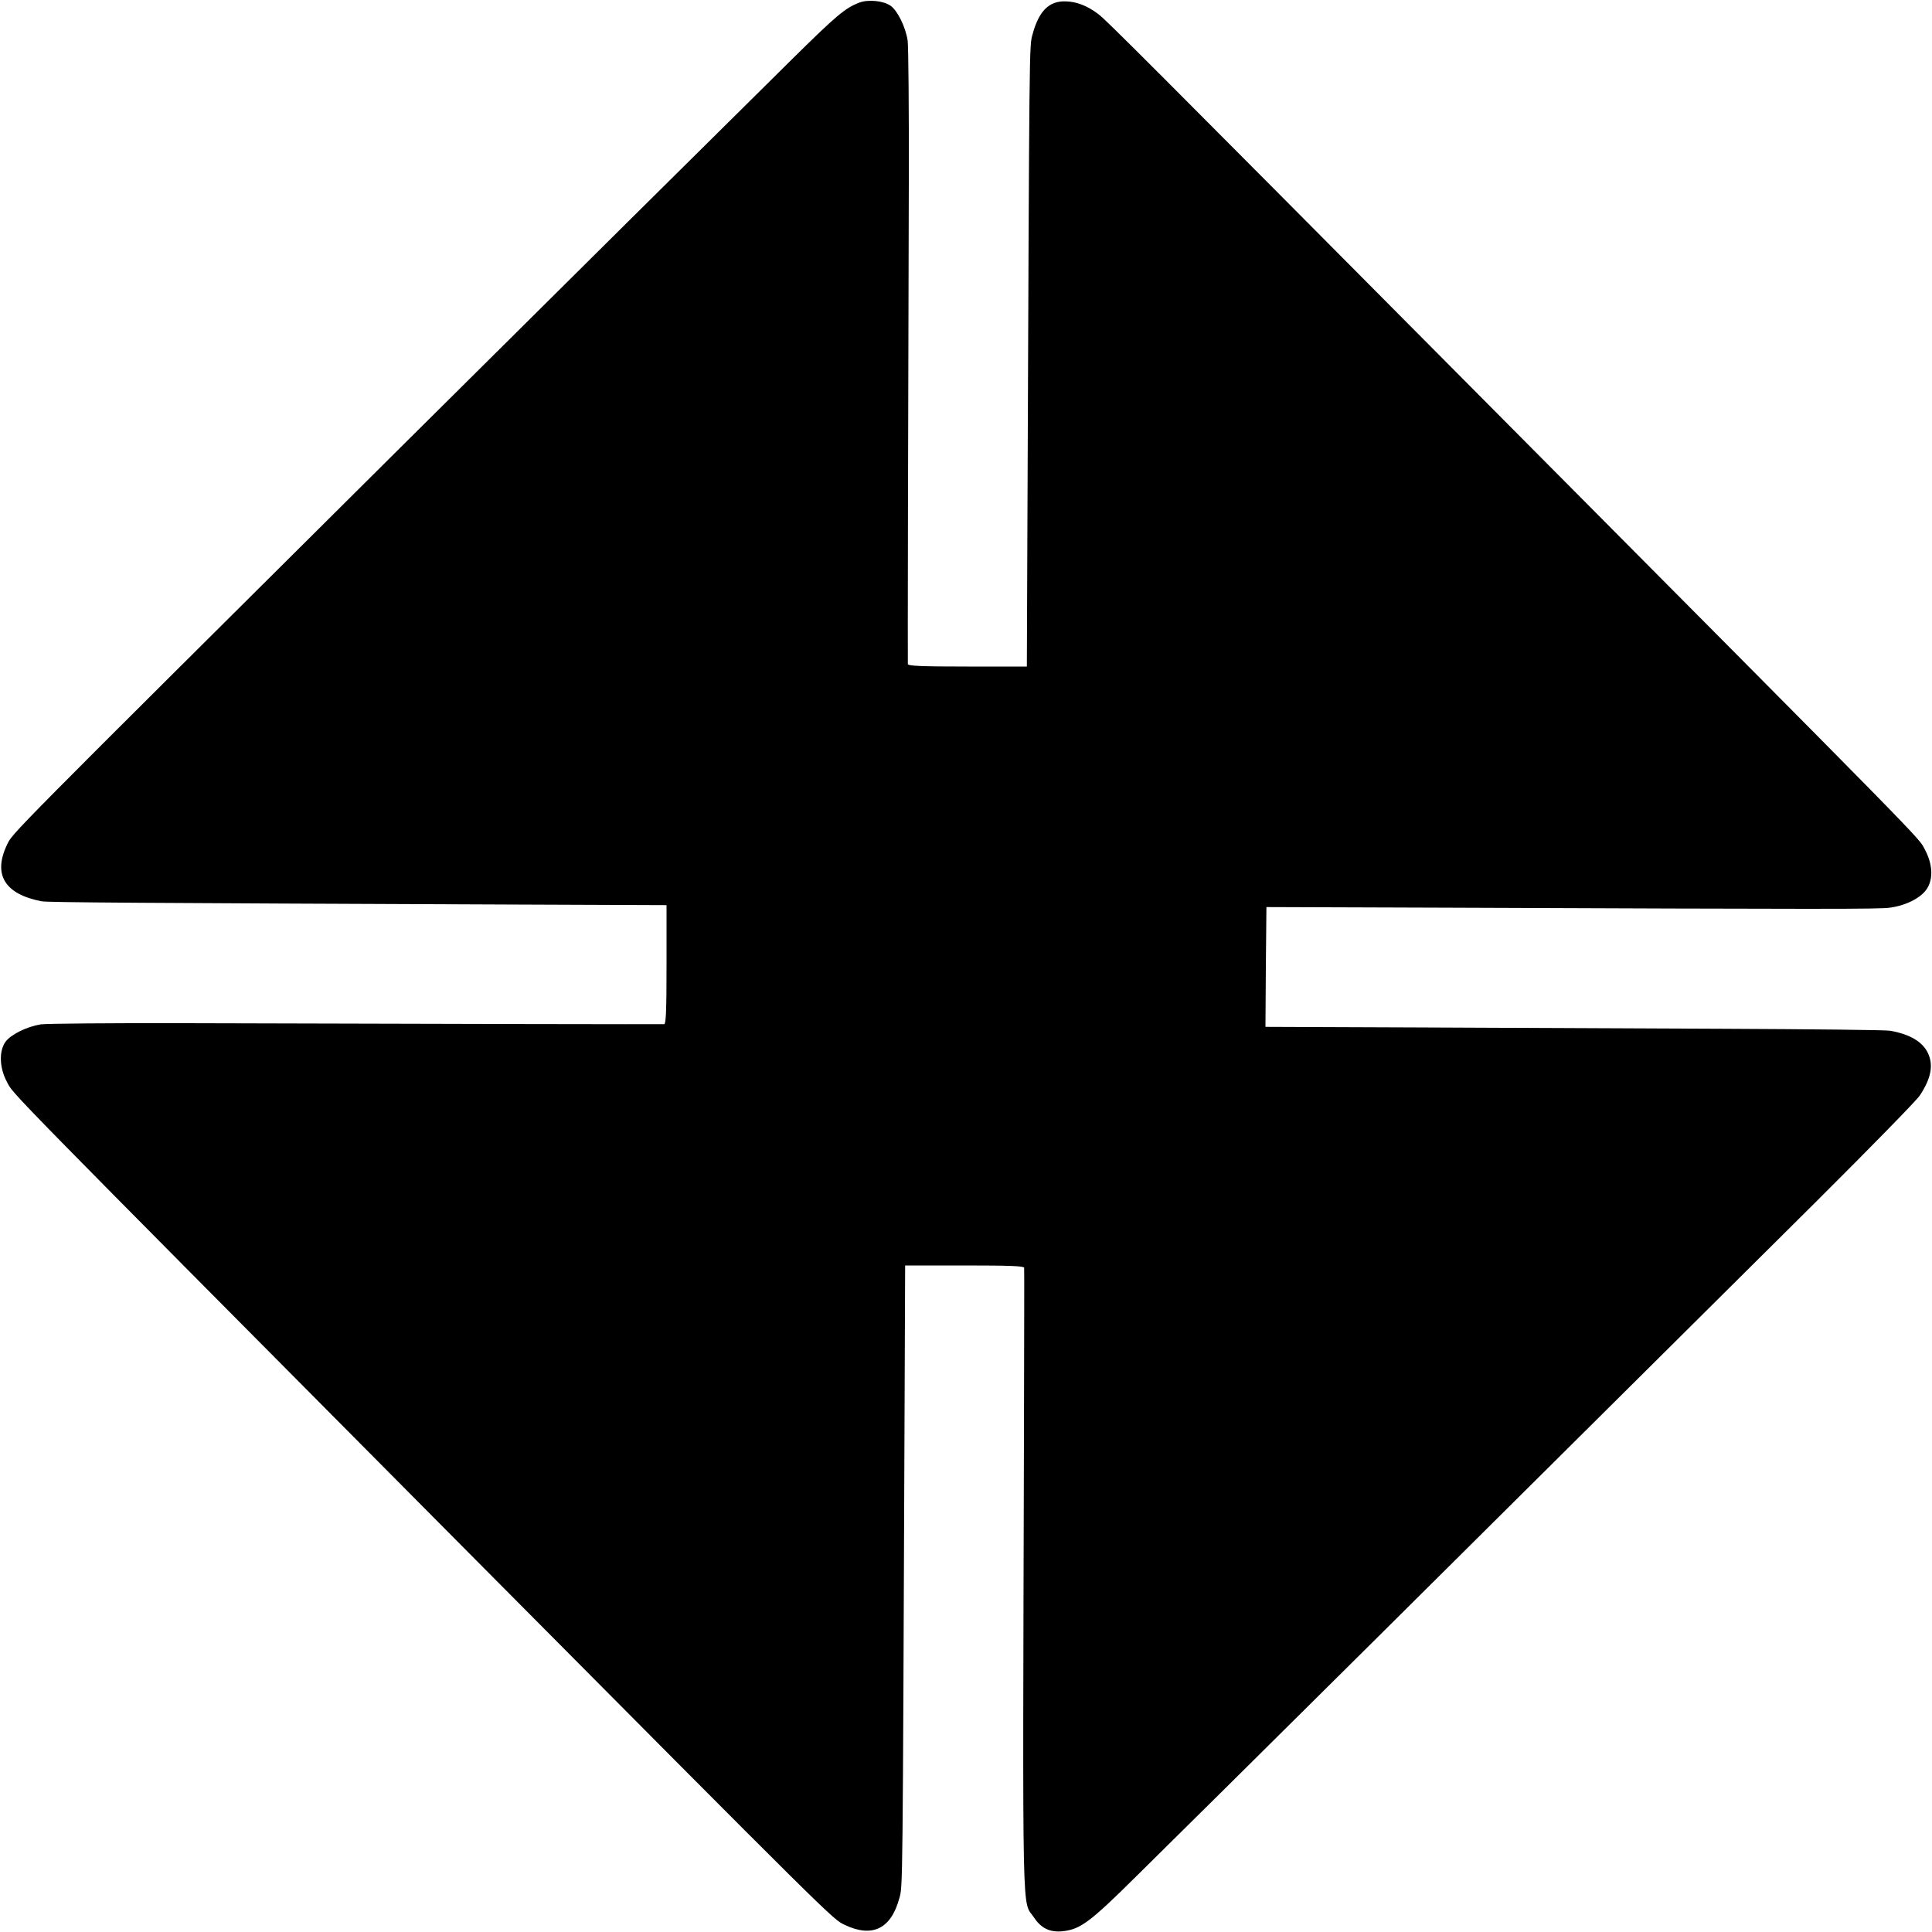 <?xml version="1.0" standalone="no"?>
<!DOCTYPE svg PUBLIC "-//W3C//DTD SVG 20010904//EN"
 "http://www.w3.org/TR/2001/REC-SVG-20010904/DTD/svg10.dtd">
<svg version="1.0" xmlns="http://www.w3.org/2000/svg"
 width="1000pt" height="1000pt" viewBox="0 0 1000 1000"
 preserveAspectRatio="xMidYMid meet">
<g transform="translate(0,1000) scale(0.1,-0.1)"
fill="#000000" stroke="none">
<path d="M4449 9987 c-74 -28 -119 -66 -349 -293 -555 -549 -1032 -1022 -2032
-2015 -2058 -2046 -2001 -1988 -2032 -2052 -73 -154 -12 -255 179 -292 28 -6
496 -9 2468 -17 l767 -3 0 -307 c0 -239 -3 -308 -12 -309 -13 -1 -1130 1
-2483 5 -379 1 -714 -2 -744 -6 -73 -12 -156 -53 -183 -91 -34 -48 -31 -135 8
-207 36 -68 -61 31 2349 -2396 1947 -1960 1924 -1937 1987 -1967 143 -68 240
-21 283 138 18 64 17 24 27 2513 l3 762 307 0 c239 0 308 -3 309 -12 1 -7 0
-400 -1 -873 -7 -2595 -11 -2395 52 -2490 37 -56 83 -78 149 -71 91 10 141 47
379 283 508 501 1604 1589 3525 3498 276 275 516 520 532 545 58 88 71 155 43
217 -27 60 -94 100 -197 118 -21 4 -405 8 -853 10 -448 2 -1167 5 -1598 7
l-782 3 2 310 3 310 890 -3 c2030 -8 2281 -8 2338 0 87 12 166 54 194 103 30
52 25 125 -14 198 -35 66 53 -24 -2293 2337 -1773 1785 -1945 1957 -1985 1987
-57 43 -112 65 -171 66 -85 2 -137 -51 -169 -169 -18 -63 -17 -6 -27 -2511
l-3 -763 -307 0 c-239 0 -308 3 -309 13 -1 12 1 1233 5 2497 1 371 -2 700 -6
730 -11 71 -52 154 -88 180 -37 26 -114 34 -161 17z"/>
</g>
</svg>
